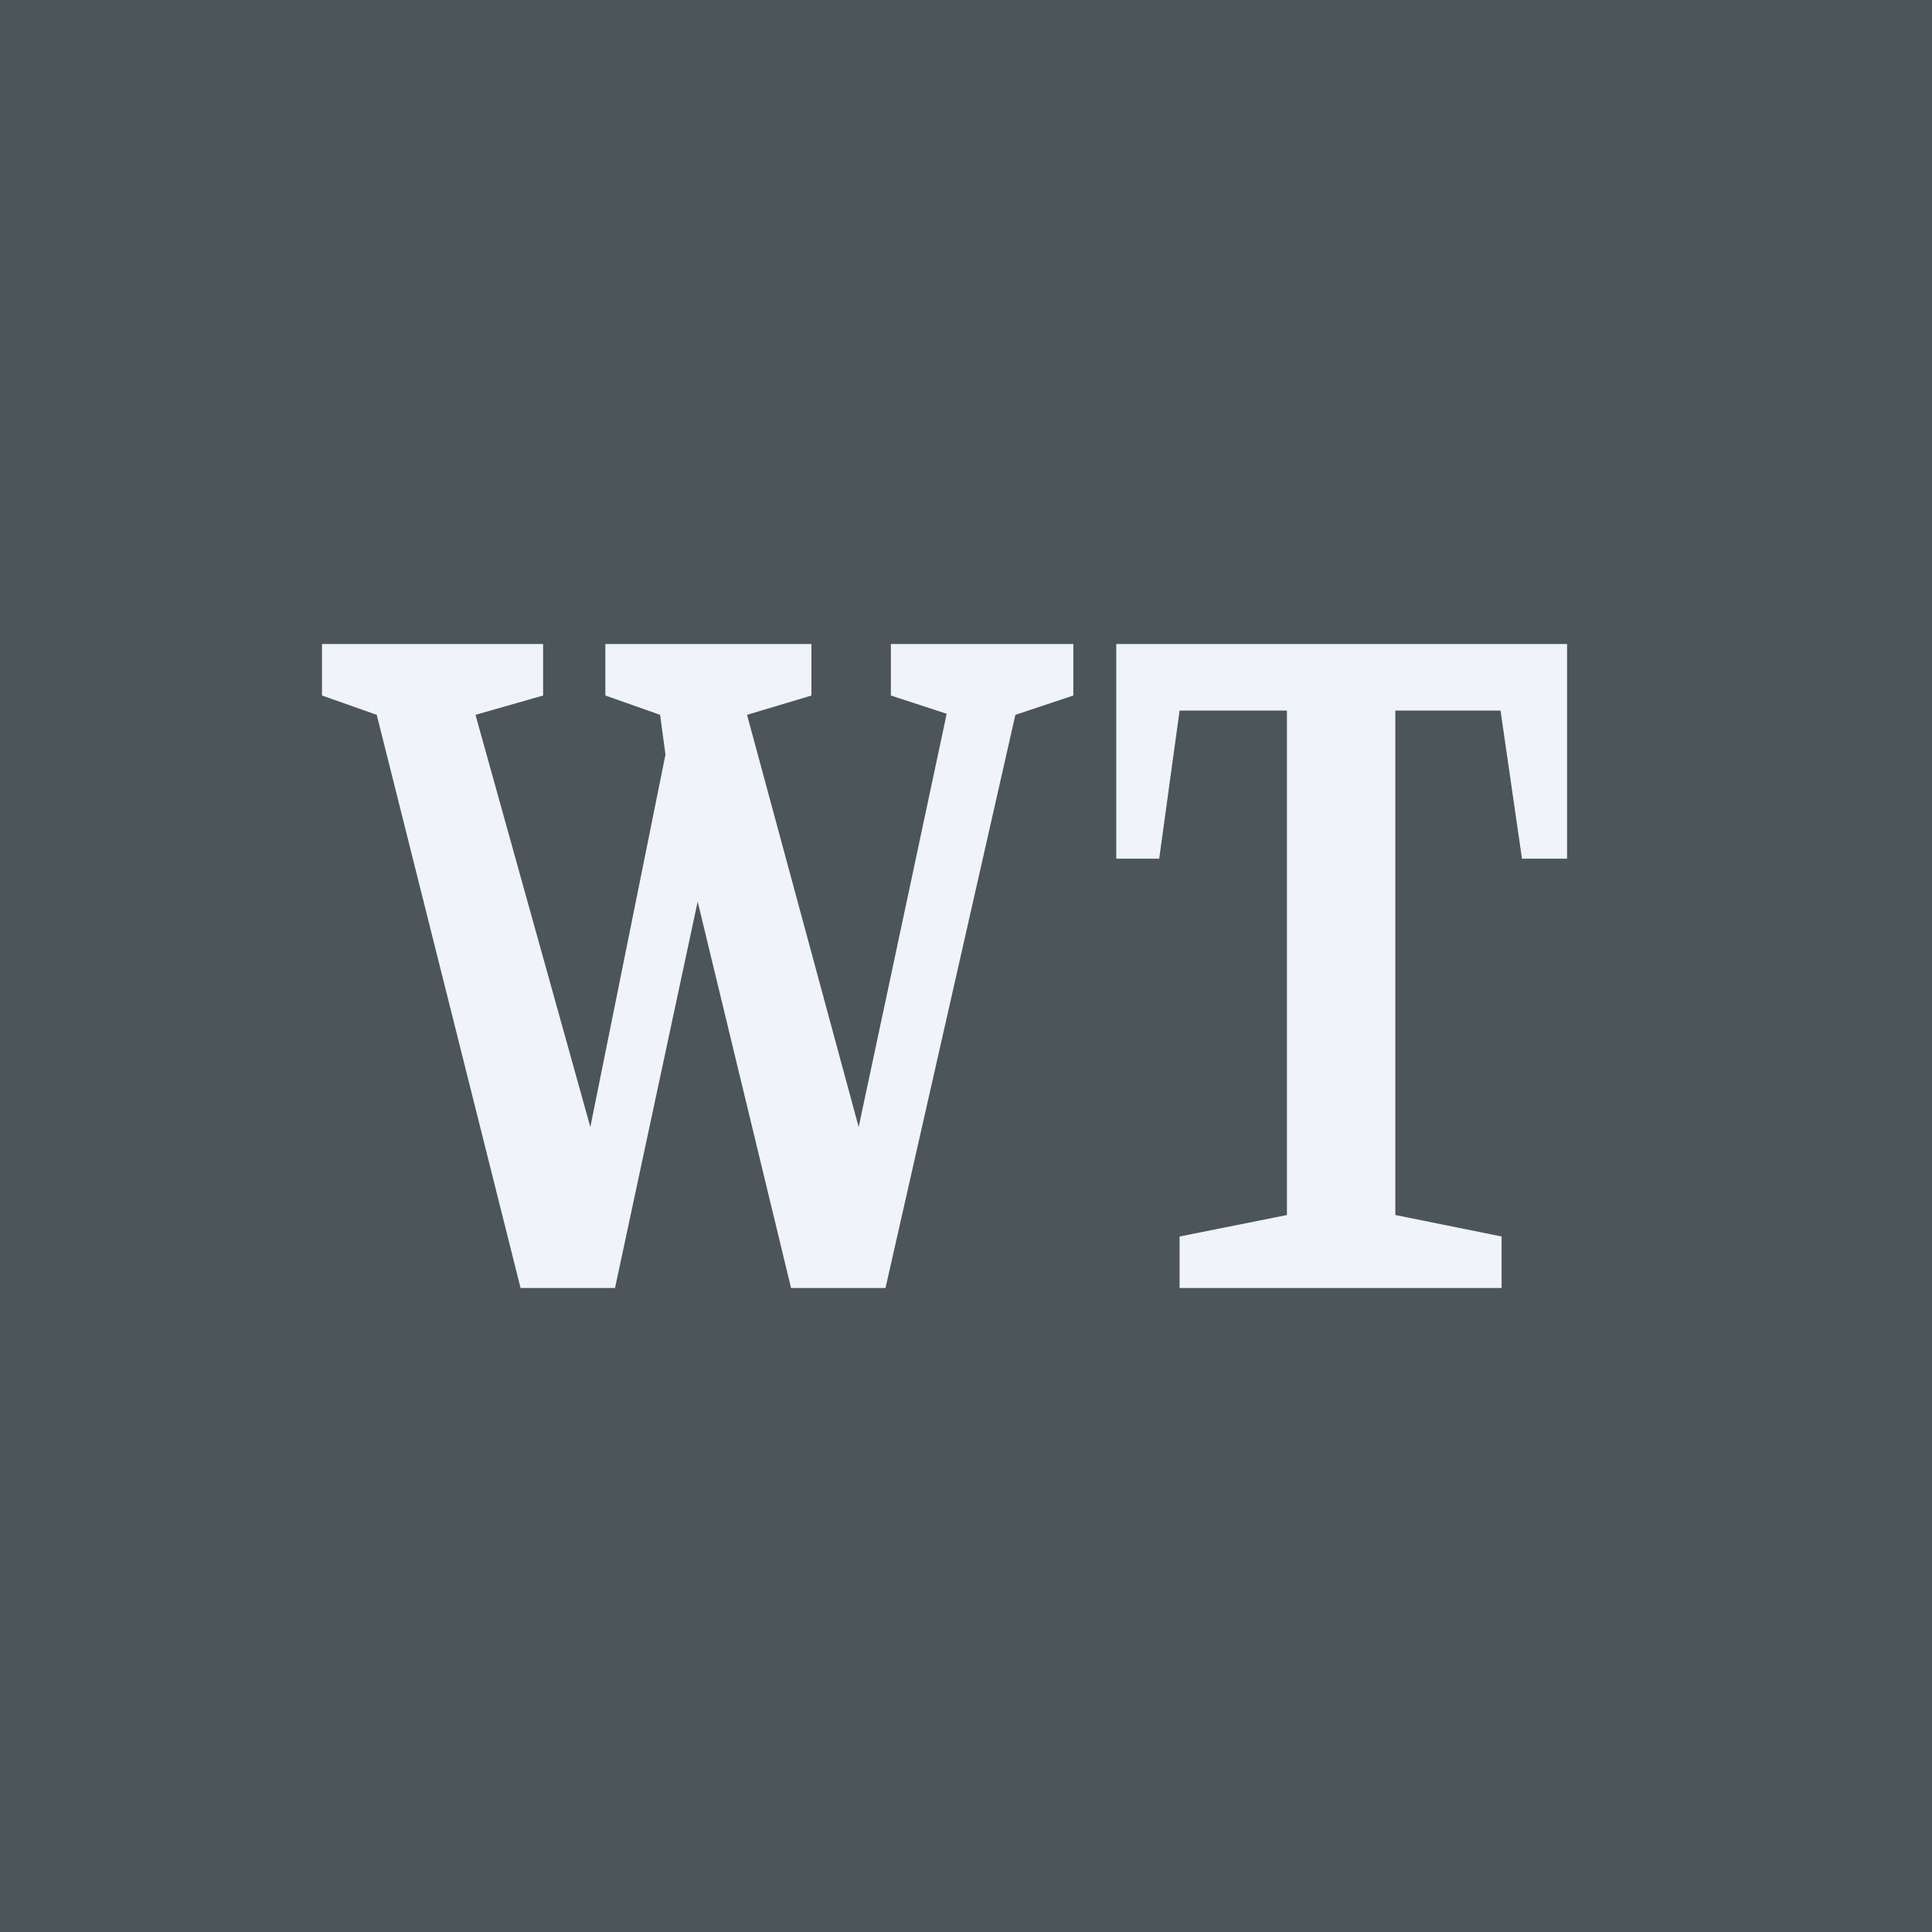 <!-- by TradingView --><svg width="18" height="18" viewBox="0 0 18 18" xmlns="http://www.w3.org/2000/svg"><path fill="#4C5558" d="M0 0h18v18H0z"/><path d="m8 10.5.82-3.85-.52-.17V6H10v.48l-.54.18L8.25 12h-.88L6.5 8.4 5.73 12h-.88L3.51 6.66 3 6.48V6h2.06v.48l-.63.18L5.5 10.5l.7-3.47-.05-.37-.51-.18V6h1.92v.48l-.6.18L8 10.5ZM10.4 6h4.2v2h-.42l-.2-1.38H13v4.7l.99.2V12h-3v-.48l1-.2v-4.7h-1L10.8 8h-.4V6Z" fill="#F0F3FA"/></svg>